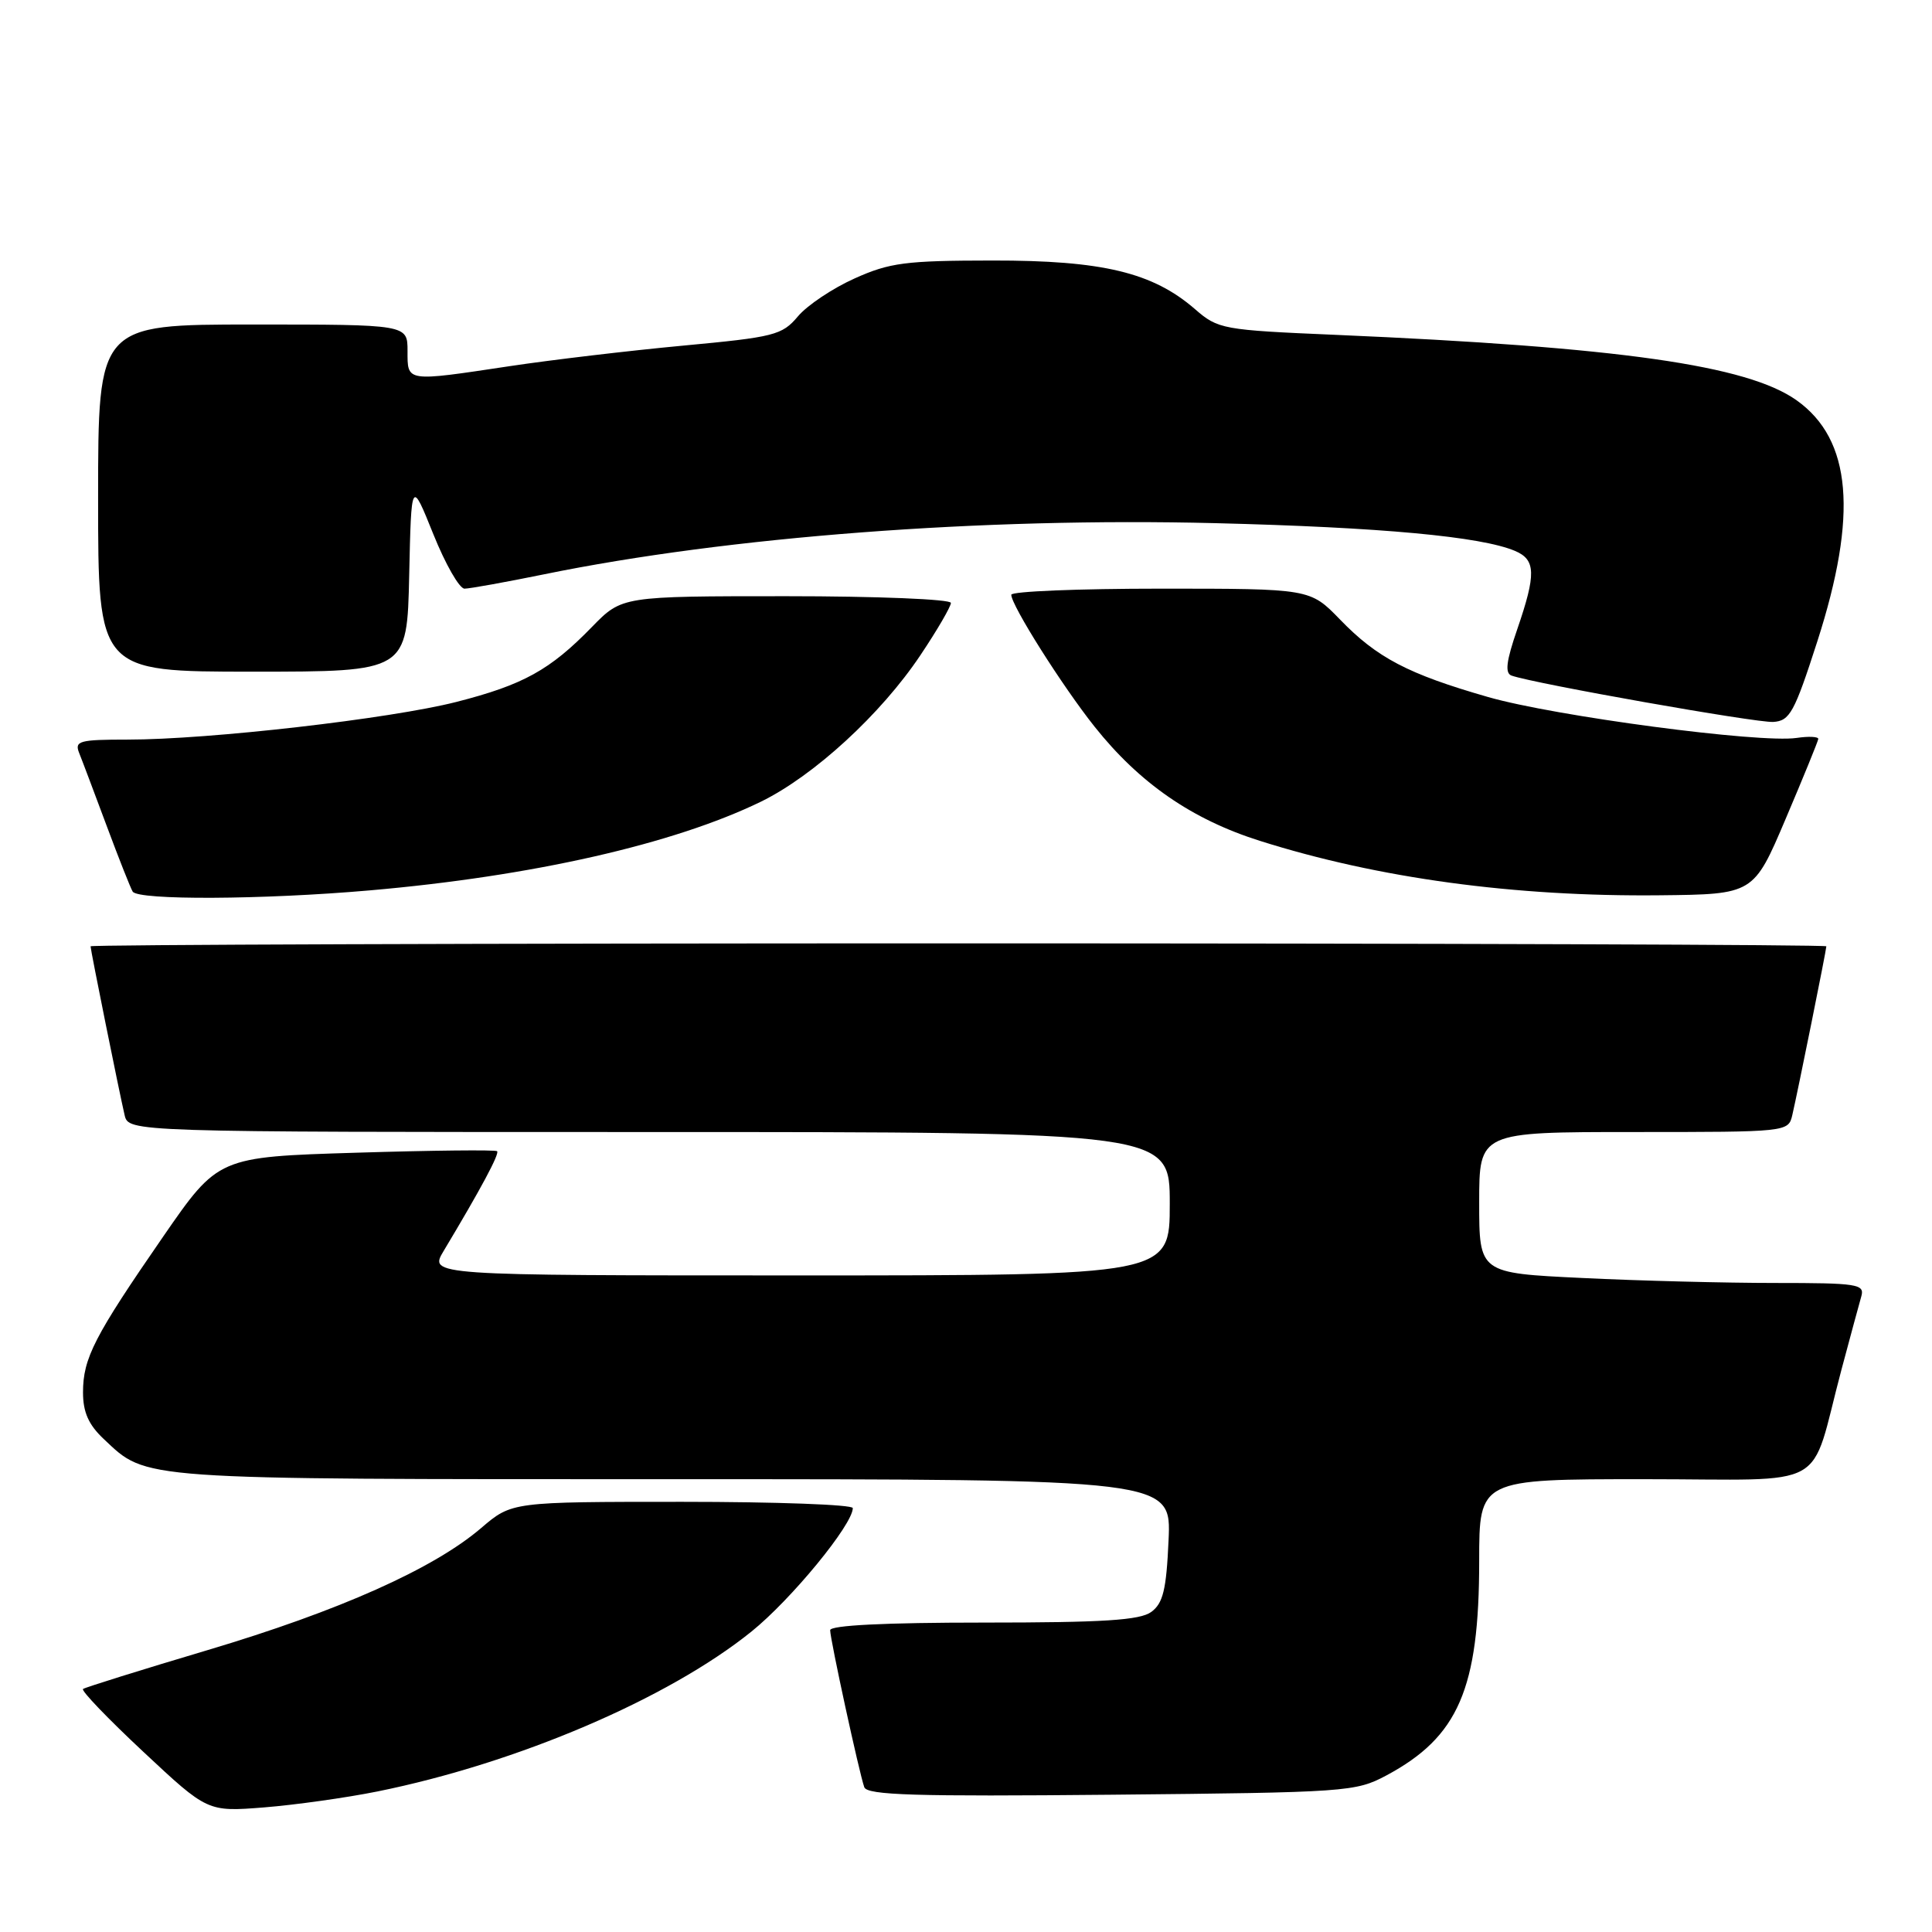 <?xml version="1.0" encoding="UTF-8" standalone="no"?>
<!DOCTYPE svg PUBLIC "-//W3C//DTD SVG 1.1//EN" "http://www.w3.org/Graphics/SVG/1.1/DTD/svg11.dtd" >
<svg xmlns="http://www.w3.org/2000/svg" xmlns:xlink="http://www.w3.org/1999/xlink" version="1.1" viewBox="0 0 256 256">
 <g >
 <path fill="currentColor"
d=" M 50.00 237.38 C 68.54 233.63 88.51 225.10 99.56 216.20 C 104.84 211.95 113.00 202.01 113.00 199.83 C 113.00 199.37 102.83 199.00 90.41 199.00 C 67.82 199.00 67.82 199.00 63.77 202.46 C 57.47 207.86 44.95 213.45 27.50 218.65 C 18.70 221.27 11.28 223.59 11.00 223.80 C 10.72 224.01 14.32 227.76 19.00 232.13 C 27.50 240.08 27.50 240.08 35.00 239.49 C 39.12 239.16 45.88 238.21 50.00 237.38 Z  M 183.71 235.25 C 193.24 230.15 196.00 223.78 196.00 206.82 C 196.00 196.00 196.00 196.00 217.92 196.00 C 242.92 196.00 239.65 197.81 244.00 181.50 C 245.18 177.10 246.36 172.71 246.64 171.75 C 247.09 170.15 246.09 170.00 235.23 170.00 C 228.68 170.00 217.17 169.71 209.66 169.34 C 196.00 168.69 196.00 168.69 196.00 159.34 C 196.00 150.00 196.00 150.00 216.48 150.00 C 236.90 150.00 236.96 149.99 237.49 147.75 C 238.20 144.71 242.00 125.88 242.00 125.39 C 242.00 125.18 190.25 125.00 127.00 125.00 C 63.75 125.00 12.00 125.18 12.00 125.39 C 12.00 125.88 15.80 144.71 16.51 147.75 C 17.04 150.00 17.04 150.00 86.02 150.00 C 155.00 150.00 155.00 150.00 155.00 159.50 C 155.00 169.00 155.00 169.00 105.92 169.00 C 56.84 169.00 56.84 169.00 58.79 165.75 C 63.72 157.53 66.21 152.88 65.87 152.54 C 65.67 152.34 57.27 152.43 47.21 152.74 C 28.91 153.30 28.91 153.30 21.59 163.90 C 12.49 177.08 11.00 179.97 11.00 184.50 C 11.00 187.13 11.74 188.79 13.75 190.68 C 19.54 196.13 17.75 196.00 89.07 196.00 C 155.21 196.00 155.21 196.00 154.84 204.09 C 154.55 210.66 154.11 212.44 152.55 213.59 C 151.04 214.69 146.21 215.00 130.31 215.00 C 117.29 215.00 110.00 215.36 110.00 216.01 C 110.00 217.22 113.85 234.93 114.52 236.81 C 114.89 237.87 121.30 238.06 147.24 237.81 C 178.47 237.51 179.63 237.43 183.71 235.25 Z  M 49.00 117.98 C 70.51 116.11 89.27 111.85 100.84 106.22 C 107.85 102.79 116.75 94.62 121.97 86.80 C 124.19 83.49 126.00 80.37 126.00 79.89 C 126.00 79.40 116.20 79.00 104.20 79.00 C 82.41 79.00 82.41 79.00 78.45 83.06 C 72.89 88.78 69.35 90.74 60.47 93.01 C 51.72 95.24 27.69 98.00 16.92 98.00 C 10.53 98.00 9.86 98.18 10.48 99.75 C 10.87 100.71 12.50 105.05 14.12 109.39 C 15.73 113.72 17.29 117.66 17.58 118.14 C 18.30 119.30 34.82 119.22 49.00 117.98 Z  M 236.61 108.50 C 238.95 103.00 240.89 98.24 240.93 97.92 C 240.97 97.61 239.68 97.54 238.06 97.78 C 233.15 98.50 206.03 94.90 197.18 92.36 C 186.56 89.31 182.46 87.16 177.55 82.08 C 173.59 78.00 173.59 78.00 153.80 78.00 C 142.91 78.00 134.00 78.36 134.00 78.81 C 134.00 80.21 140.76 90.91 145.04 96.29 C 151.01 103.79 157.95 108.58 166.95 111.42 C 182.62 116.38 200.69 118.83 219.93 118.63 C 232.36 118.50 232.36 118.50 236.61 108.50 Z  M 240.80 85.00 C 246.21 68.20 245.36 58.24 238.07 53.05 C 231.54 48.40 214.58 45.99 177.00 44.37 C 161.98 43.73 161.40 43.62 158.34 40.96 C 152.74 36.10 146.07 34.50 131.50 34.52 C 120.00 34.53 117.89 34.80 113.23 36.90 C 110.33 38.20 106.95 40.46 105.72 41.93 C 103.63 44.41 102.61 44.67 90.49 45.80 C 83.34 46.47 73.04 47.69 67.59 48.51 C 53.70 50.60 54.00 50.64 54.00 46.50 C 54.00 43.00 54.00 43.00 33.50 43.00 C 13.00 43.00 13.00 43.00 13.00 66.00 C 13.00 89.00 13.00 89.00 33.47 89.00 C 53.94 89.00 53.94 89.00 54.22 76.26 C 54.50 63.53 54.50 63.53 57.41 70.76 C 59.01 74.74 60.87 78.00 61.55 78.00 C 62.23 78.00 66.99 77.14 72.14 76.09 C 96.48 71.11 130.11 68.55 161.00 69.32 C 183.01 69.87 196.24 71.09 200.75 73.00 C 203.51 74.17 203.56 76.06 201.04 83.39 C 199.58 87.62 199.39 89.20 200.29 89.52 C 203.32 90.59 232.76 95.80 234.96 95.66 C 237.16 95.52 237.76 94.43 240.80 85.00 Z "/>
</g>
</svg>
